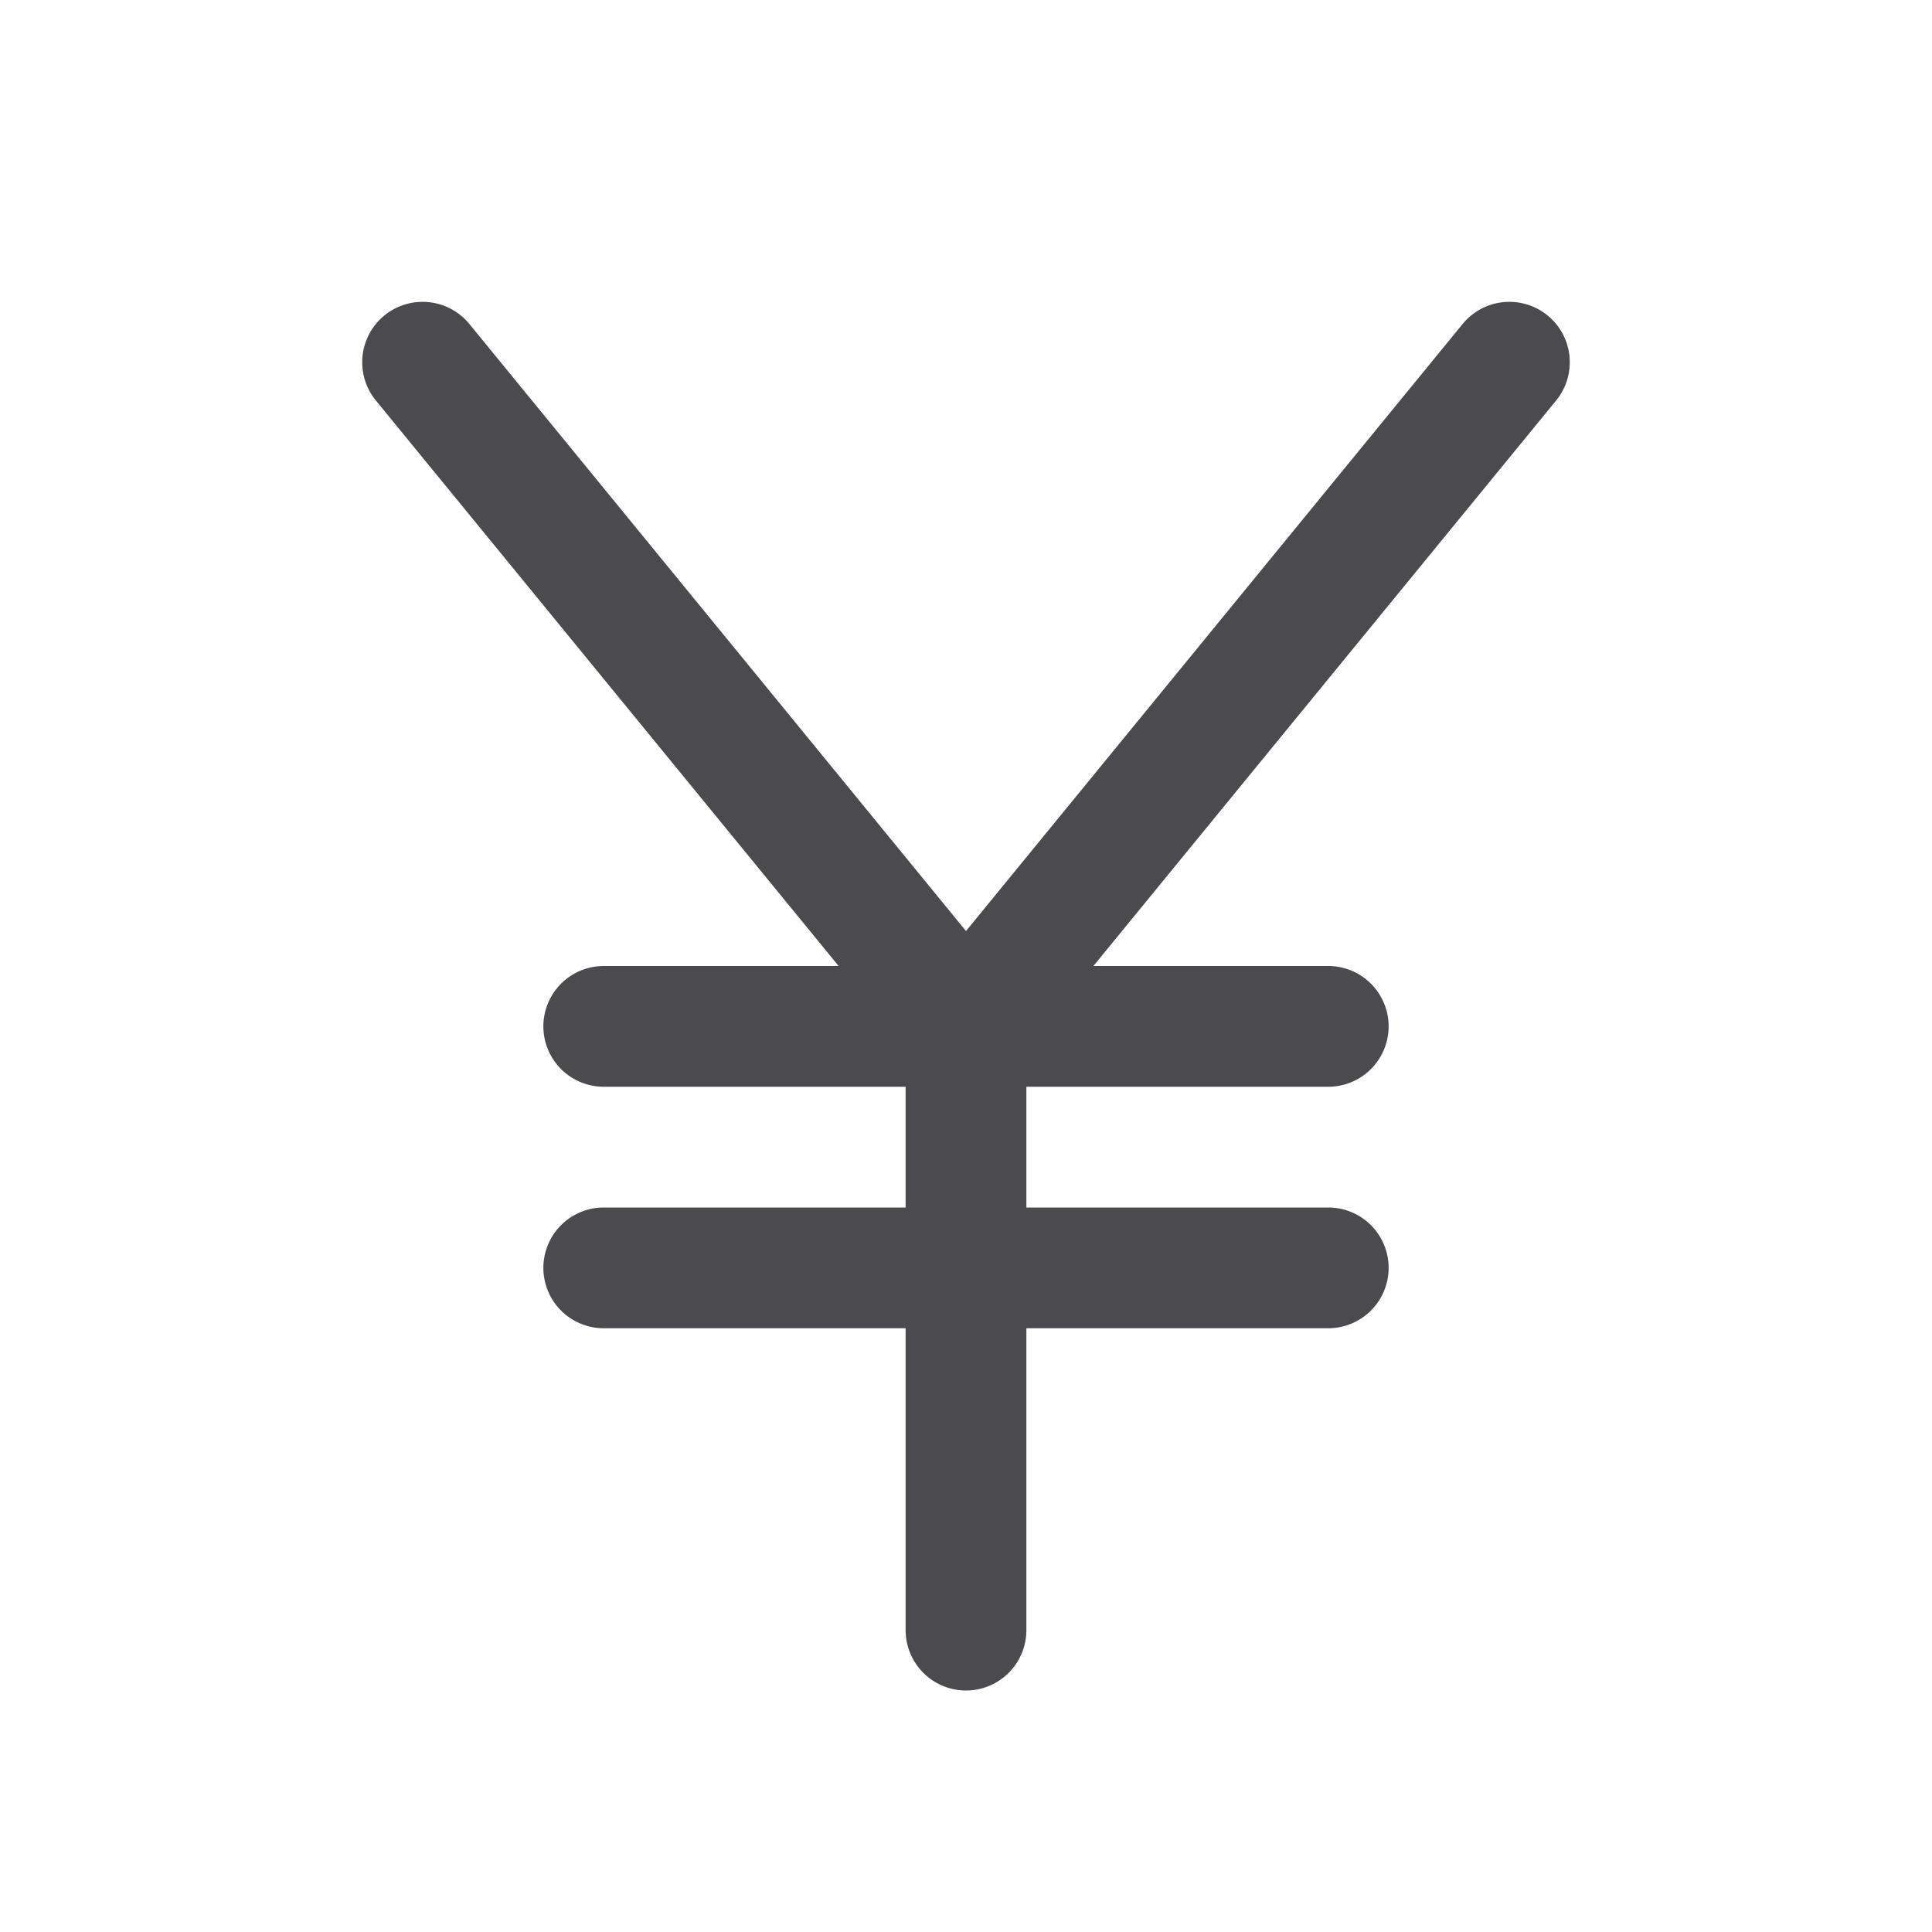 <svg xmlns="http://www.w3.org/2000/svg" width="32" height="32" fill="none" viewBox="0 0 32 32">
  <path fill="#4A4A4F" d="M25.774 6.634 18.11 16H22a1 1 0 1 1 0 2h-5v2h5a1 1 0 1 1 0 2h-5v5a1 1 0 0 1-2 0v-5h-5a1 1 0 0 1 0-2h5v-2h-5a1 1 0 0 1 0-2h3.89L6.226 6.634a1 1 0 0 1 1.548-1.268L16 15.421l8.226-10.055a1 1 0 0 1 1.548 1.268Z"/>
</svg>
